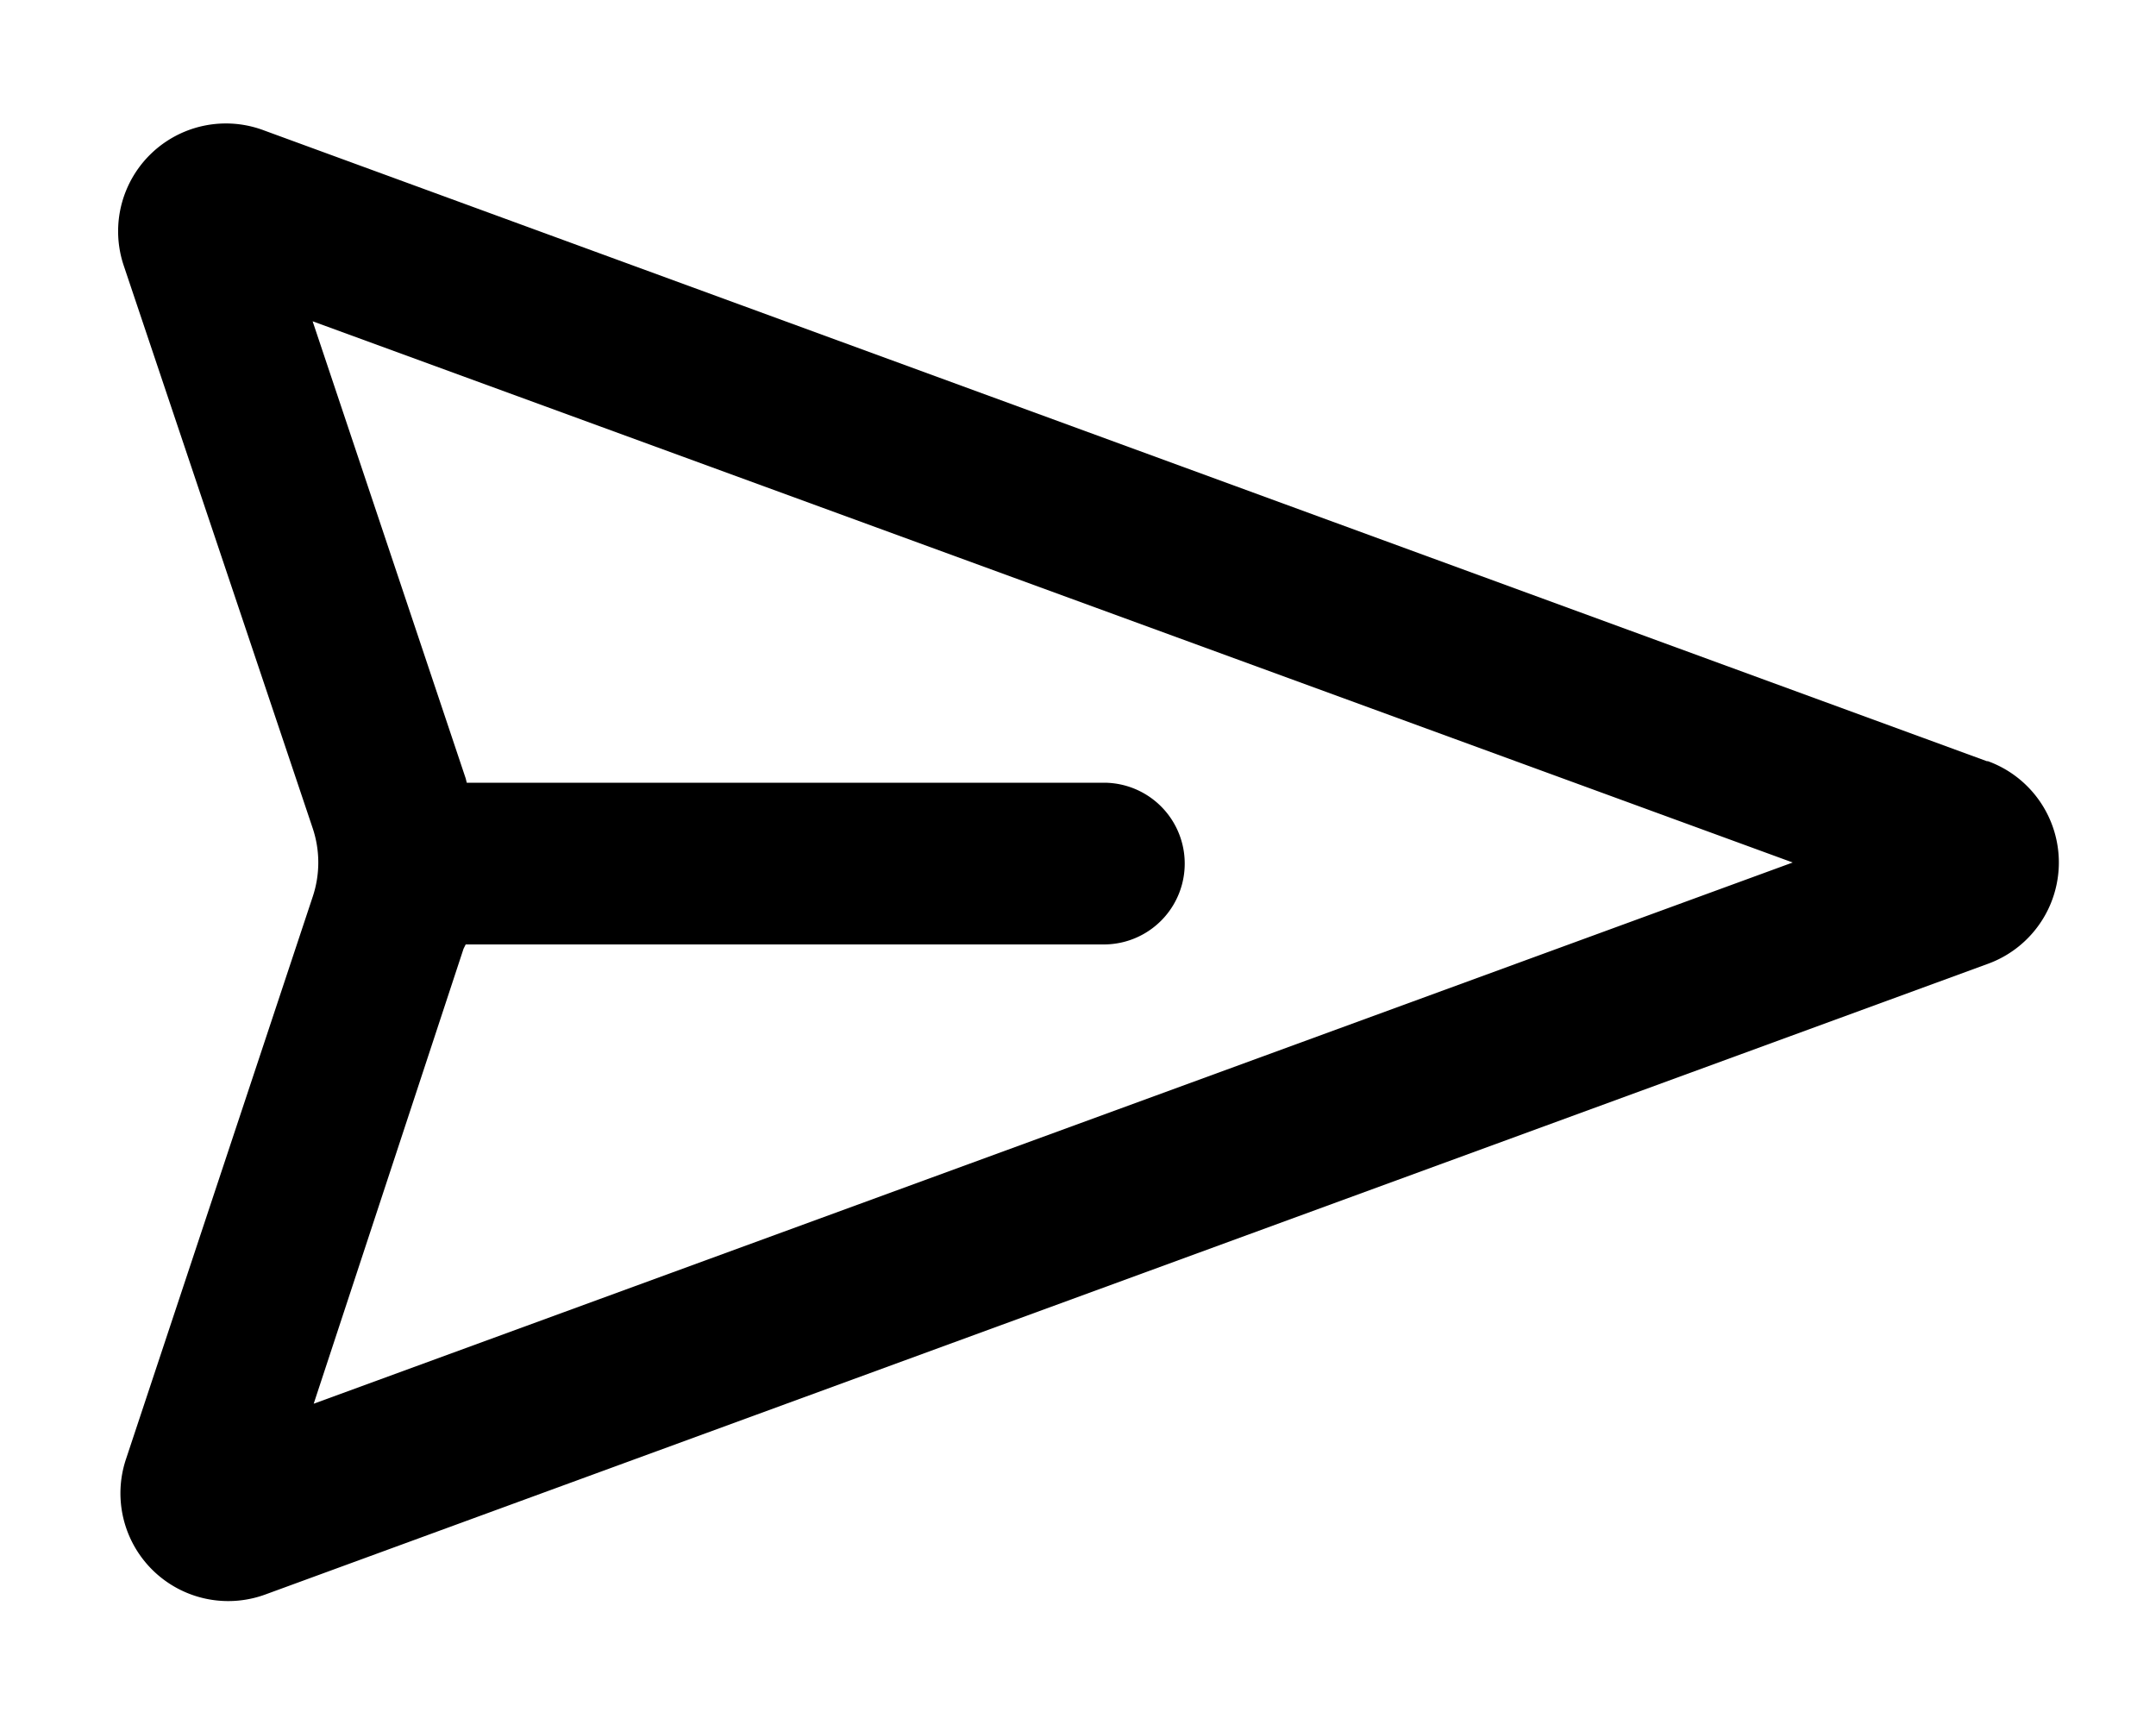 <svg xmlns="http://www.w3.org/2000/svg" viewBox="0 0 20 16" fill="currentColor">
  <path fill-rule="evenodd" d="M18.43 7.06 2.45 1.21a1 1 0 0 0-1.3 1.26L2.9 7.68a1 1 0 0 1 0 .64l-1.73 5.21a1 1 0 0 0 1.29 1.26l15.98-5.85a1 1 0 0 0 0-1.88Zm-1.8.94L2.91 13.02 4.3 8.8l.02-.04h5.92a.75.75 0 0 0 0-1.5H4.33l-.01-.04L2.9 2.98 16.63 8Z"/>
</svg>
